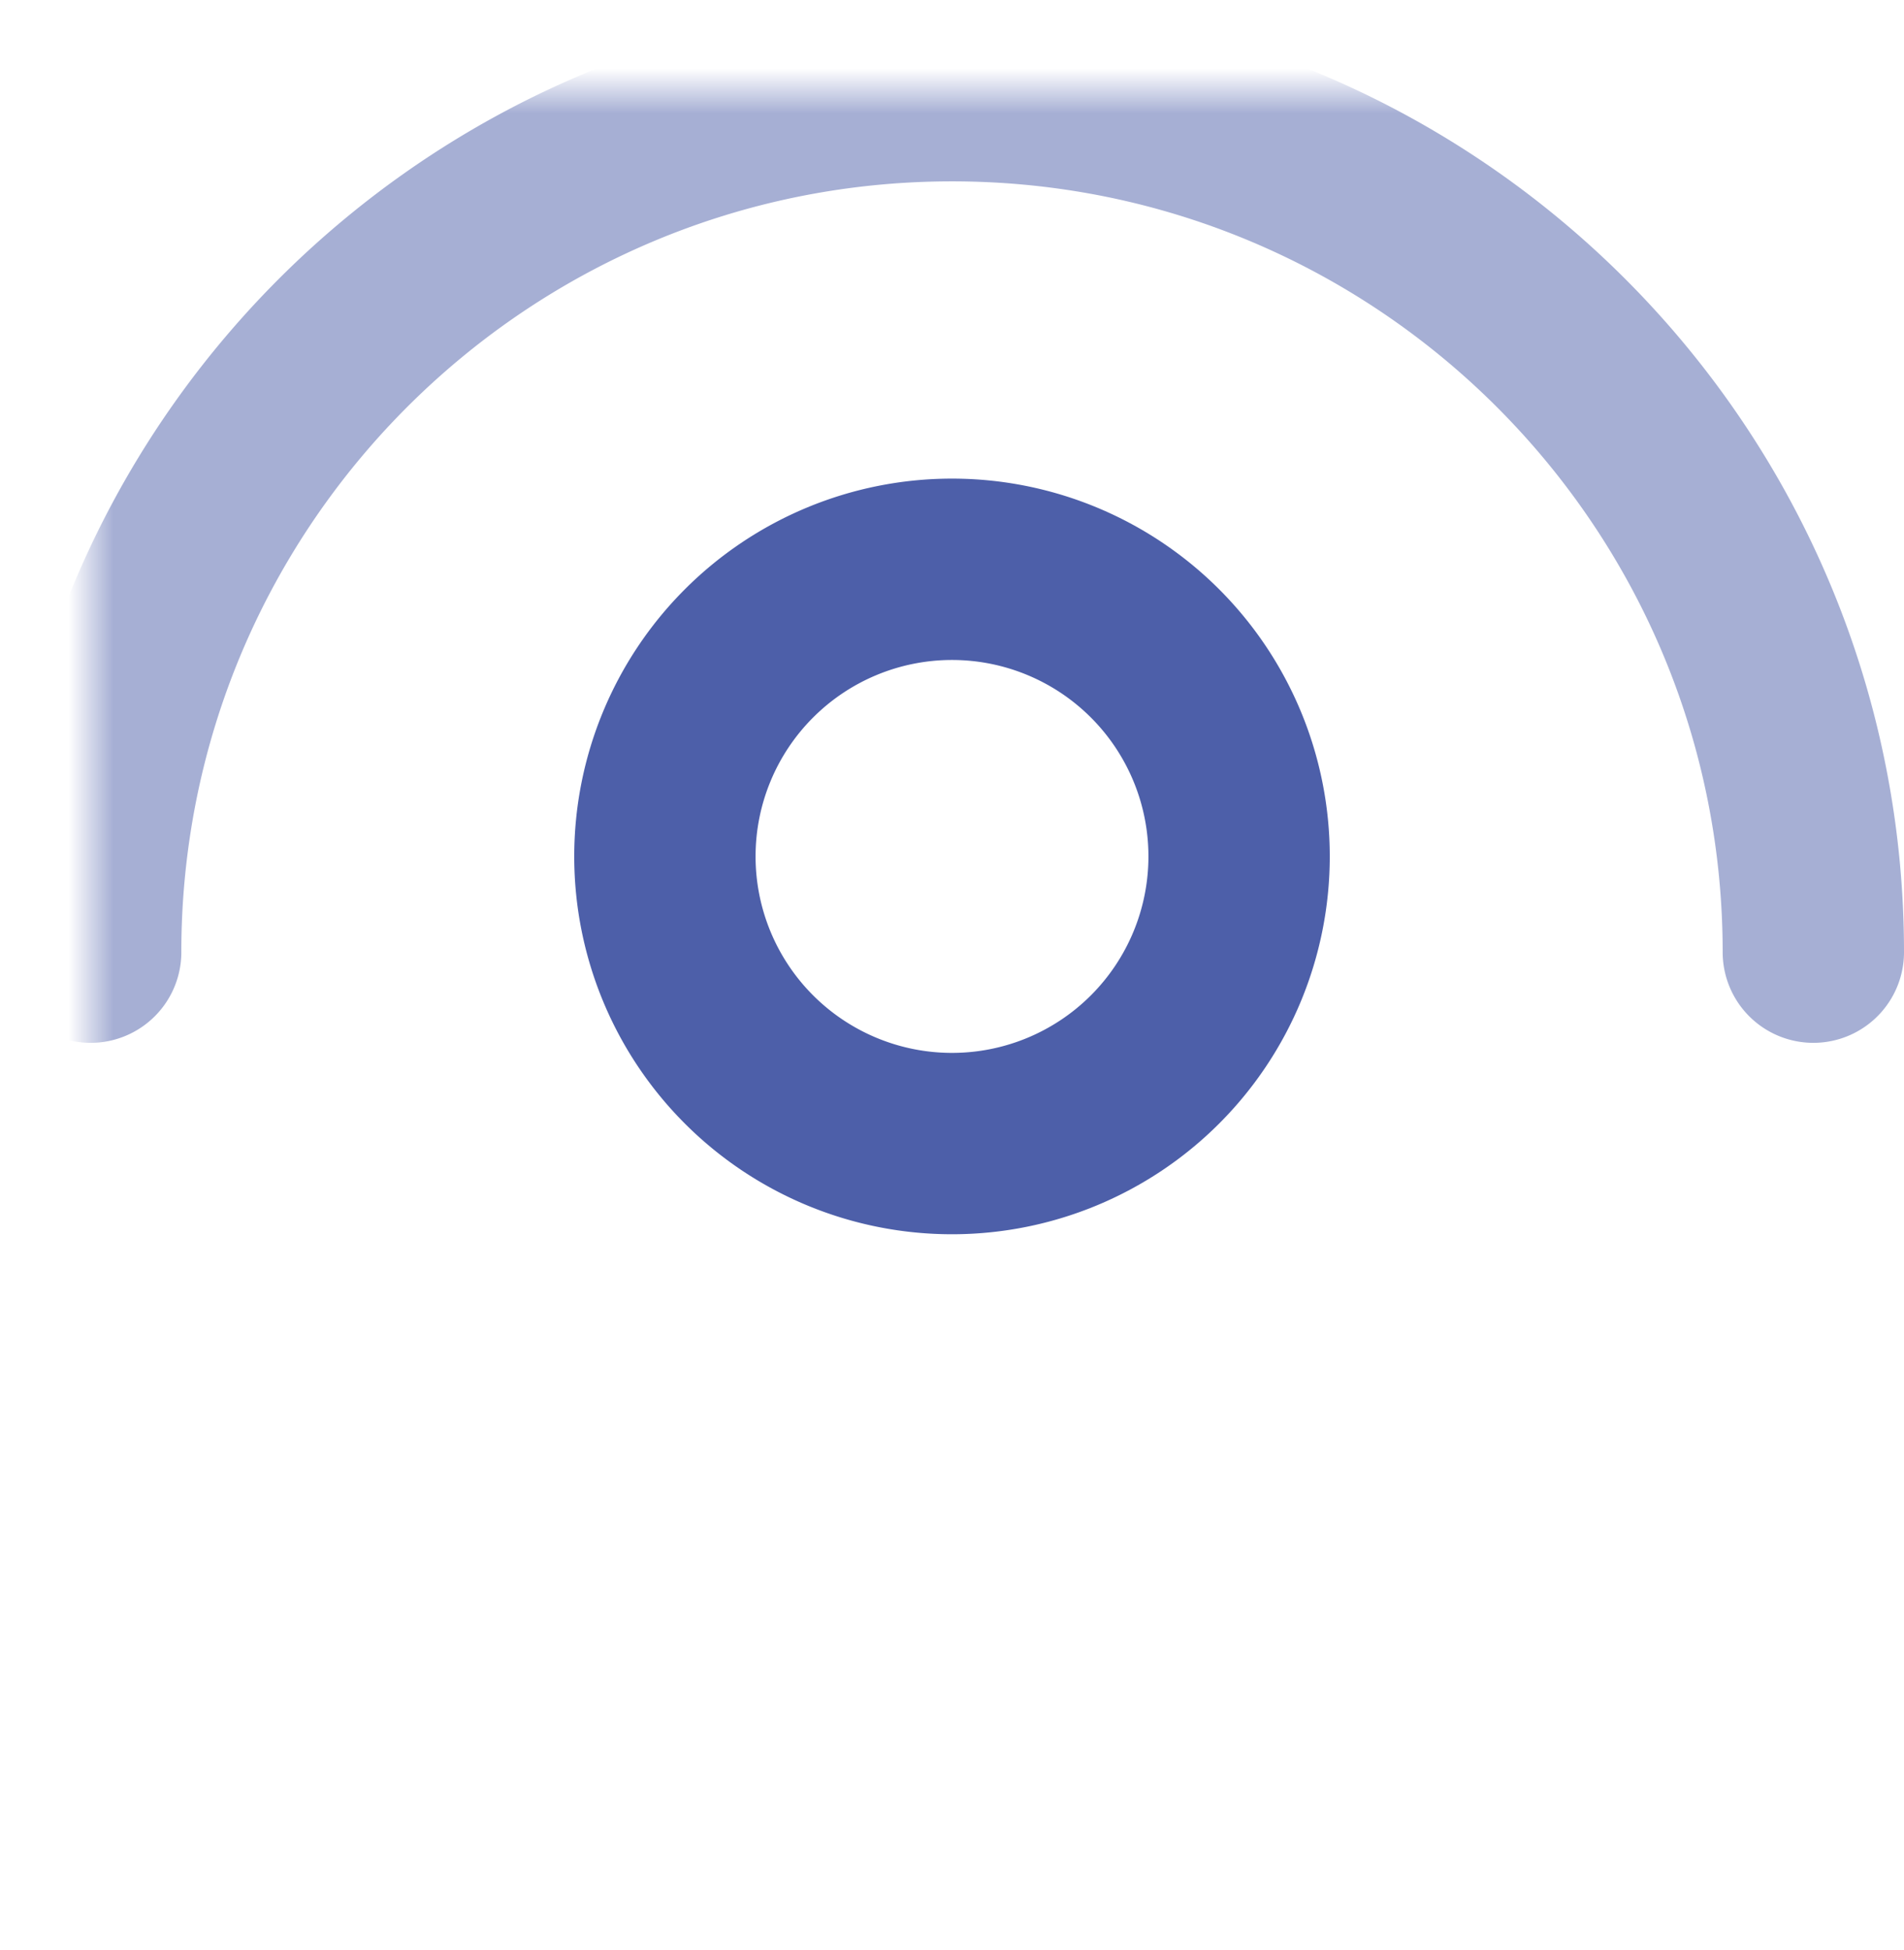 <svg width="42" height="43" viewBox="0 0 42 43" xmlns="http://www.w3.org/2000/svg" xmlns:xlink="http://www.w3.org/1999/xlink"><title>ic_profile</title><defs><path id="c" d="M0 0v47.783h47.783V0H0z"/><path d="M2.111 31.667C5.97 36.897 12.057 40.11 19 40.11c6.867 0 13.042-3.321 16.889-8.444" id="a"/><mask id="e" x="0" y="0" width="33.778" height="8.444" fill="#fff"><use xlink:href="#a"/></mask><path d="M2.111 23.222c3.859 5.23 9.946 8.445 16.889 8.445 6.867 0 13.042-3.322 16.889-8.445" id="b"/><mask id="f" x="0" y="0" width="33.778" height="8.444" fill="#fff"><use xlink:href="#b"/></mask></defs><g transform="translate(-3 -2)" fill="none" fill-rule="evenodd"><mask id="d" fill="#fff"><use xlink:href="#c"/></mask><g transform="translate(5 4)" mask="url(#d)"><use stroke="#4D5FA9" mask="url(#e)" stroke-width="8" xlink:href="#a"/><use stroke="#4D5FA9" mask="url(#f)" stroke-width="8" transform="matrix(1 0 0 -1 0 54.889)" xlink:href="#b"/><path d="M19 23.222a6.333 6.333 0 1 0 0-12.666 6.333 6.333 0 0 0 0 12.666z" stroke="#4D5FA9" stroke-width="4"/><path d="M38 19c0-1.256-.122-2.484-.355-3.672C35.935 6.592 28.237 0 19 0 9.79 0 2.111 6.553.37 15.25A19.09 19.09 0 0 0 0 19" stroke="#A6AFD4" stroke-width="4" stroke-linecap="round" stroke-linejoin="round"/></g></g></svg>